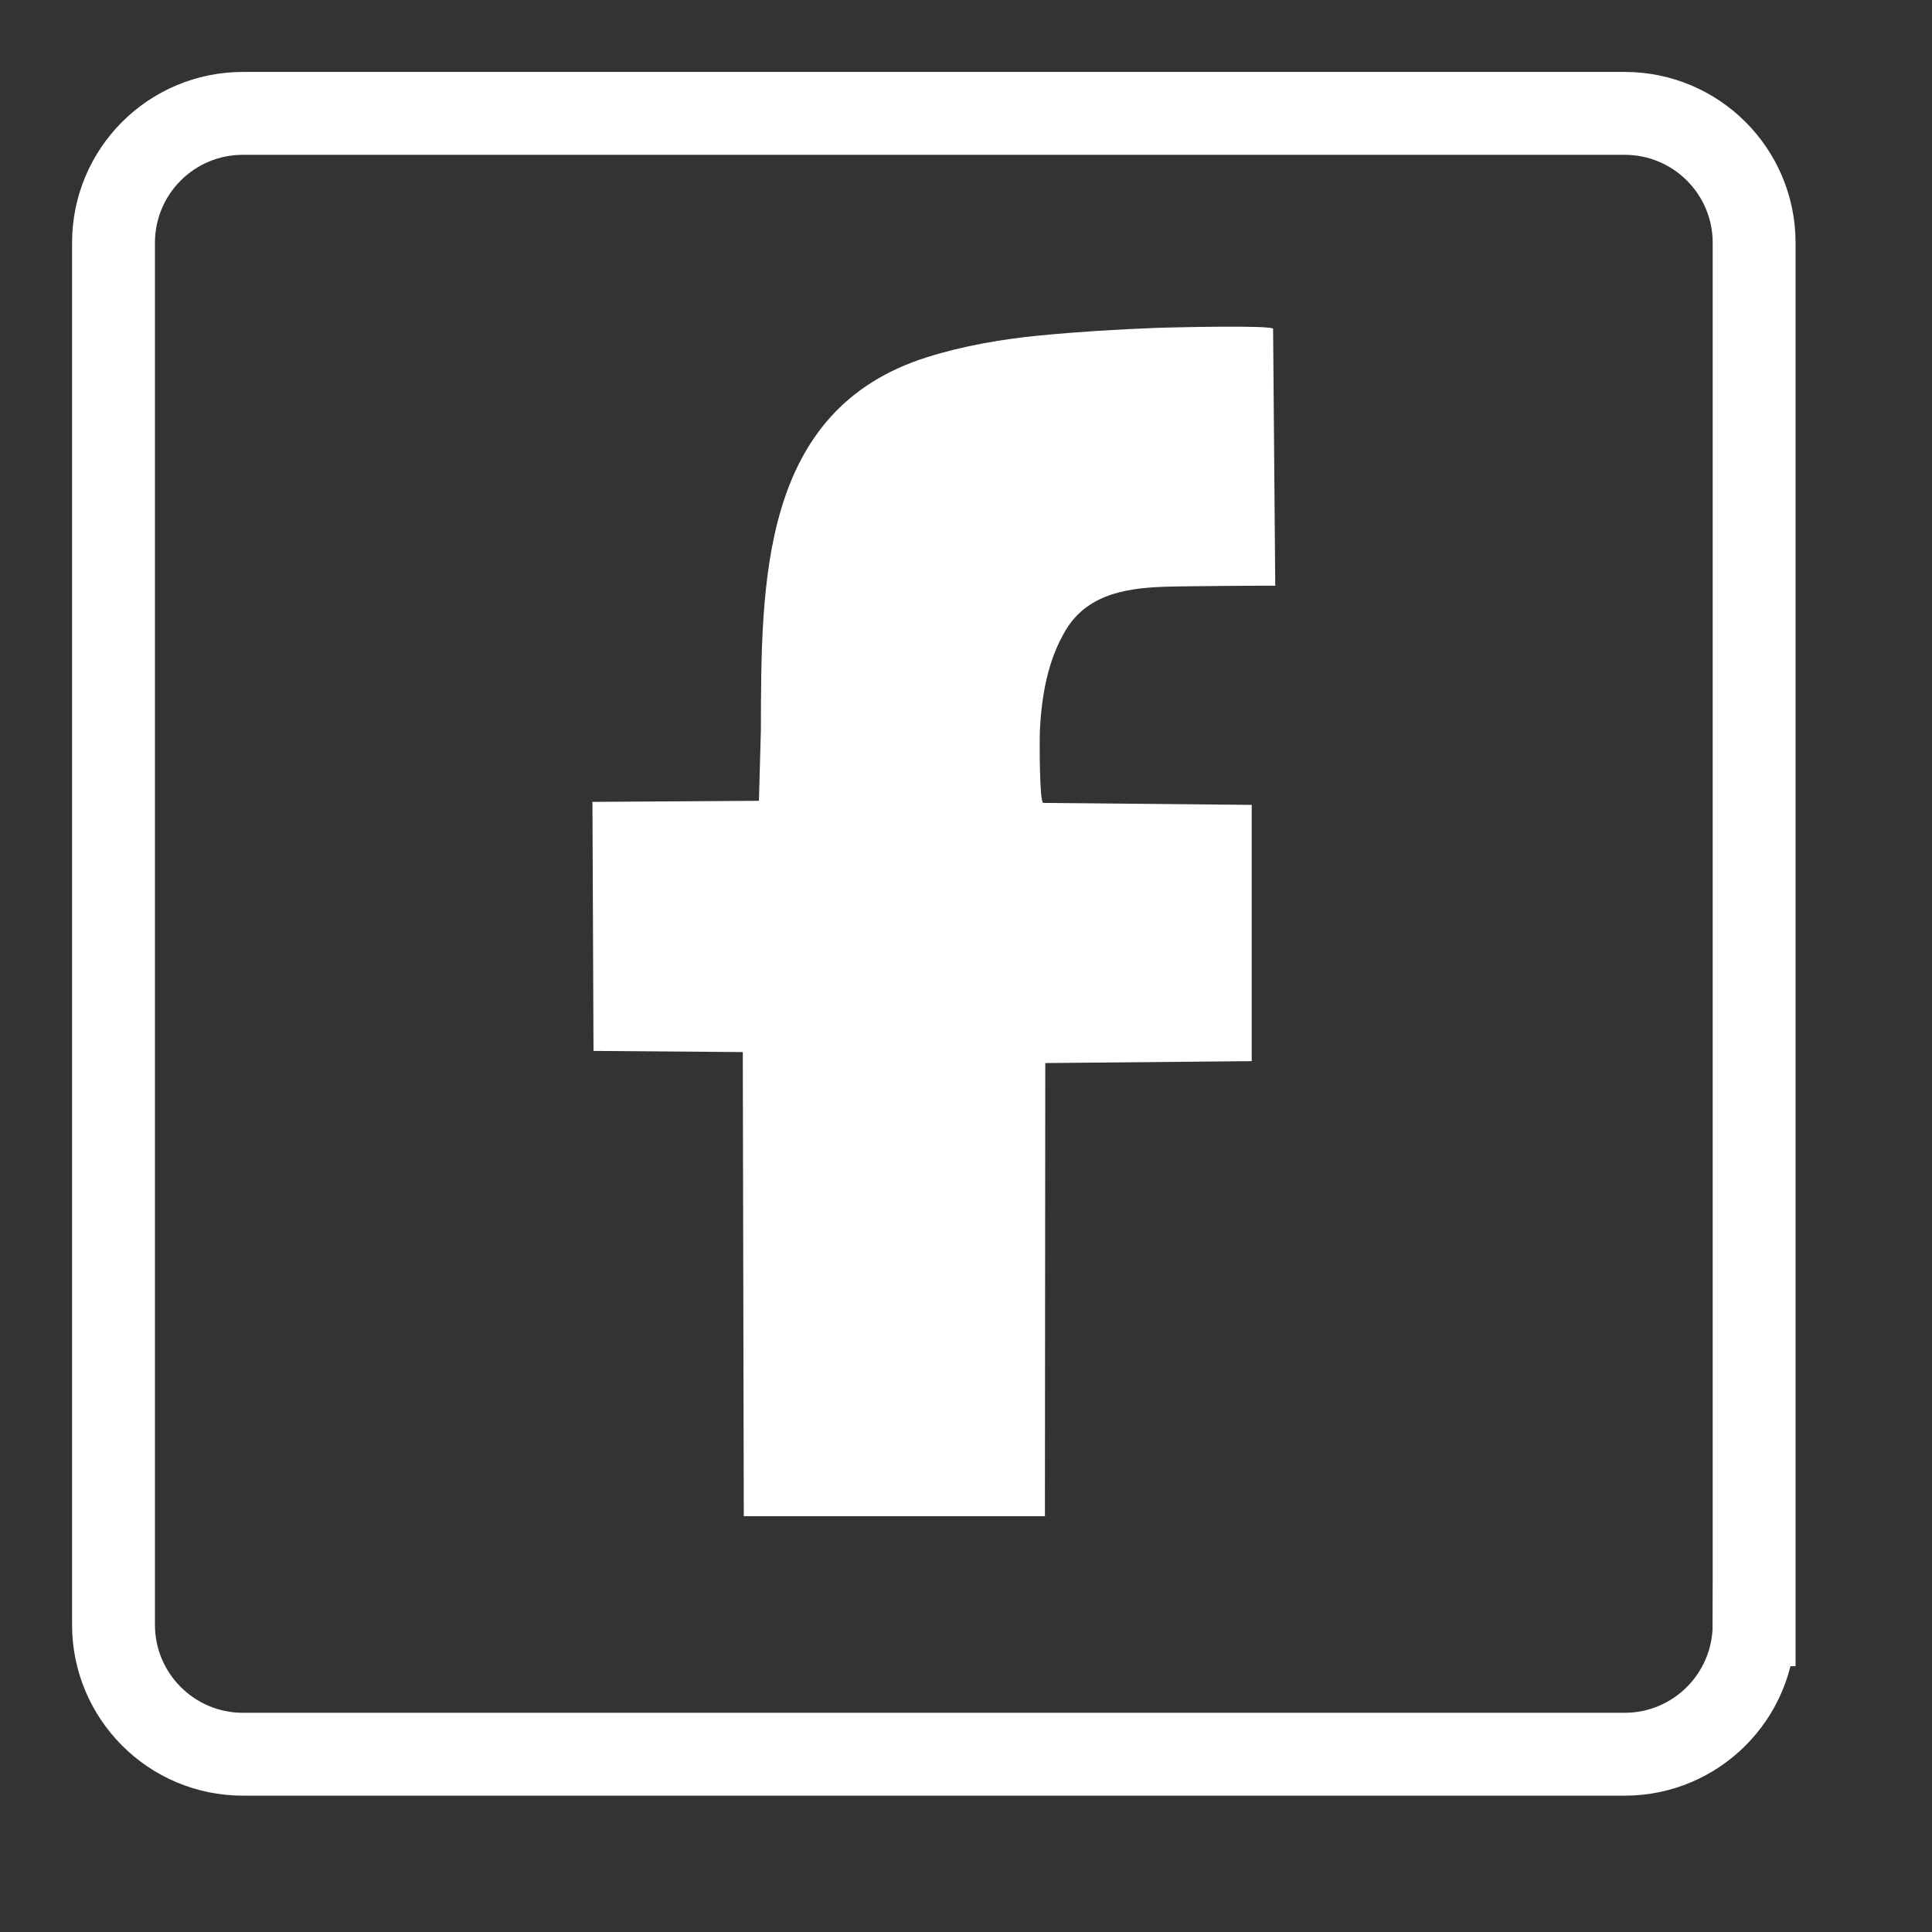 <?xml version="1.0" encoding="utf-8"?>
<!-- Generator: Adobe Illustrator 16.0.0, SVG Export Plug-In . SVG Version: 6.00 Build 0)  -->
<!DOCTYPE svg PUBLIC "-//W3C//DTD SVG 1.1//EN" "http://www.w3.org/Graphics/SVG/1.1/DTD/svg11.dtd">
<svg version="1.1" id="Layer_1" xmlns="http://www.w3.org/2000/svg" xmlns:xlink="http://www.w3.org/1999/xlink" x="0px" y="0px"
	 width="60px" height="60px" viewBox="-4.525 2.478 60 60" enable-background="new -4.525 2.478 60 60" xml:space="preserve">
<rect x="-4.525" y="2.478" width="60" height="60" fill="#333333" stroke="none"/>
<g>
	<path fill="none" stroke="#FFFFFF" stroke-width="2.574" stroke-miterlimit="10" d="M49.95,52.936c0,2.215-1.796,4.021-4.021,4.021
		H3.02c-2.226,0-4.02-1.806-4.02-4.021V10.019c0-2.22,1.794-4.02,4.02-4.02h42.91c2.223,0,4.021,1.8,4.021,4.02V52.936z"/>
	<path fill="#FFFFFF" d="M18.574,49.562l-0.031-14.411l-4.636-0.036l-0.033-7.734l5.17-0.033l0.061-2.189
		c0.012-4.557-0.039-9.953,5.161-11.588c1.125-0.354,2.333-0.562,3.508-0.675c1.194-0.116,2.399-0.188,3.6-0.235
		c0.263-0.011,3.638-0.097,3.638,0.031c0,0,0.067,7.966,0.067,7.978c0-0.011-2.893,0.014-3.219,0.024
		c-1.252,0.028-2.567,0.166-3.28,1.341c-0.572,0.945-0.761,2.068-0.811,3.157c-0.011,0.171-0.017,2.217,0.105,2.221l6.474,0.061
		v7.959l-6.411,0.059l-0.011,14.072H18.574z"/>
</g>
</svg>
